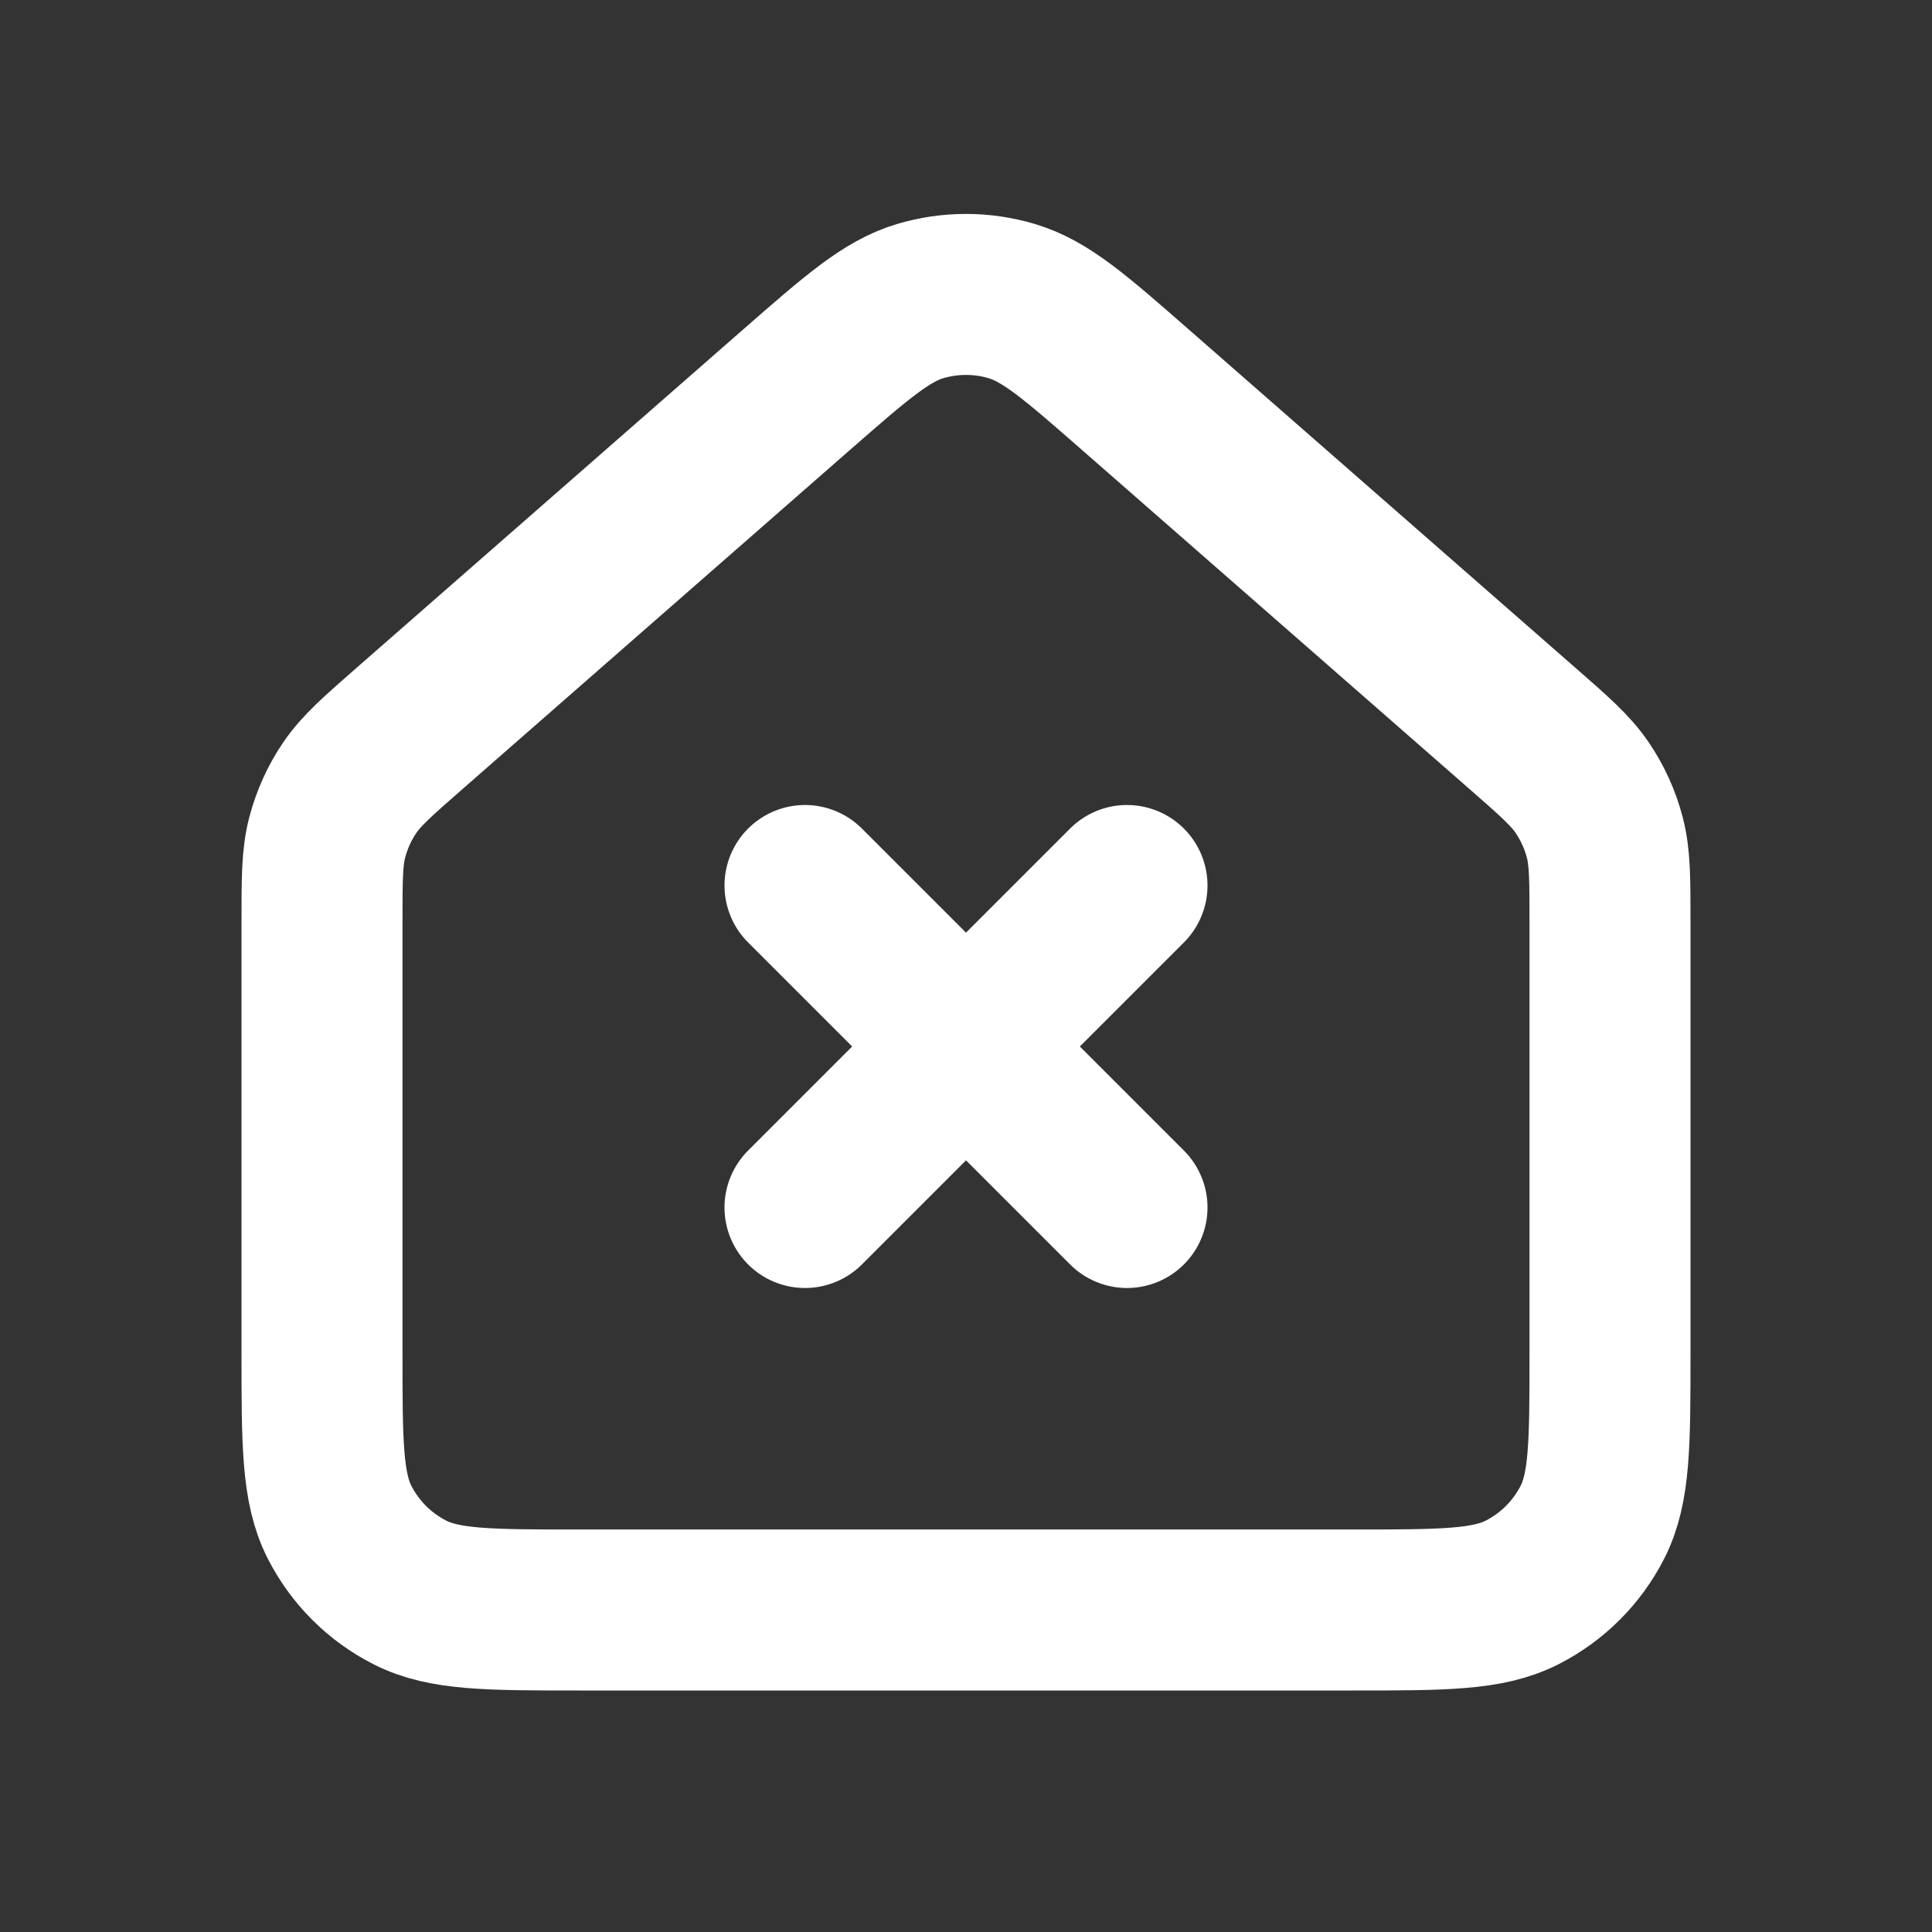 <svg width="24" height="24" viewBox="0 0 24 24" fill="none" xmlns="http://www.w3.org/2000/svg">
<rect x="0" y="0" width="24" height="24" fill="#333333" stroke="none"/>
<path d="M10 15L12 13M12 13L14 11M12 13L10 11M12 13L14 15M4 16.8V11.452C4 10.918 4 10.651 4.065 10.402C4.123 10.182 4.217 9.973 4.345 9.785C4.49 9.572 4.691 9.396 5.093 9.044L9.894 4.842C10.64 4.19 11.013 3.864 11.432 3.74C11.803 3.63 12.197 3.63 12.567 3.74C12.988 3.864 13.361 4.191 14.107 4.844L18.907 9.044C19.31 9.396 19.51 9.572 19.655 9.785C19.782 9.973 19.878 10.182 19.935 10.402C20 10.65 20 10.918 20 11.452V16.804C20 17.922 20 18.481 19.782 18.909C19.59 19.285 19.284 19.591 18.908 19.782C18.48 20 17.922 20 16.804 20H7.197C6.079 20 5.519 20 5.092 19.782C4.715 19.591 4.41 19.285 4.218 18.909C4 18.481 4 17.92 4 16.8Z" stroke="white" stroke-width="2" stroke-linecap="round" stroke-linejoin="round"/>
</svg>
